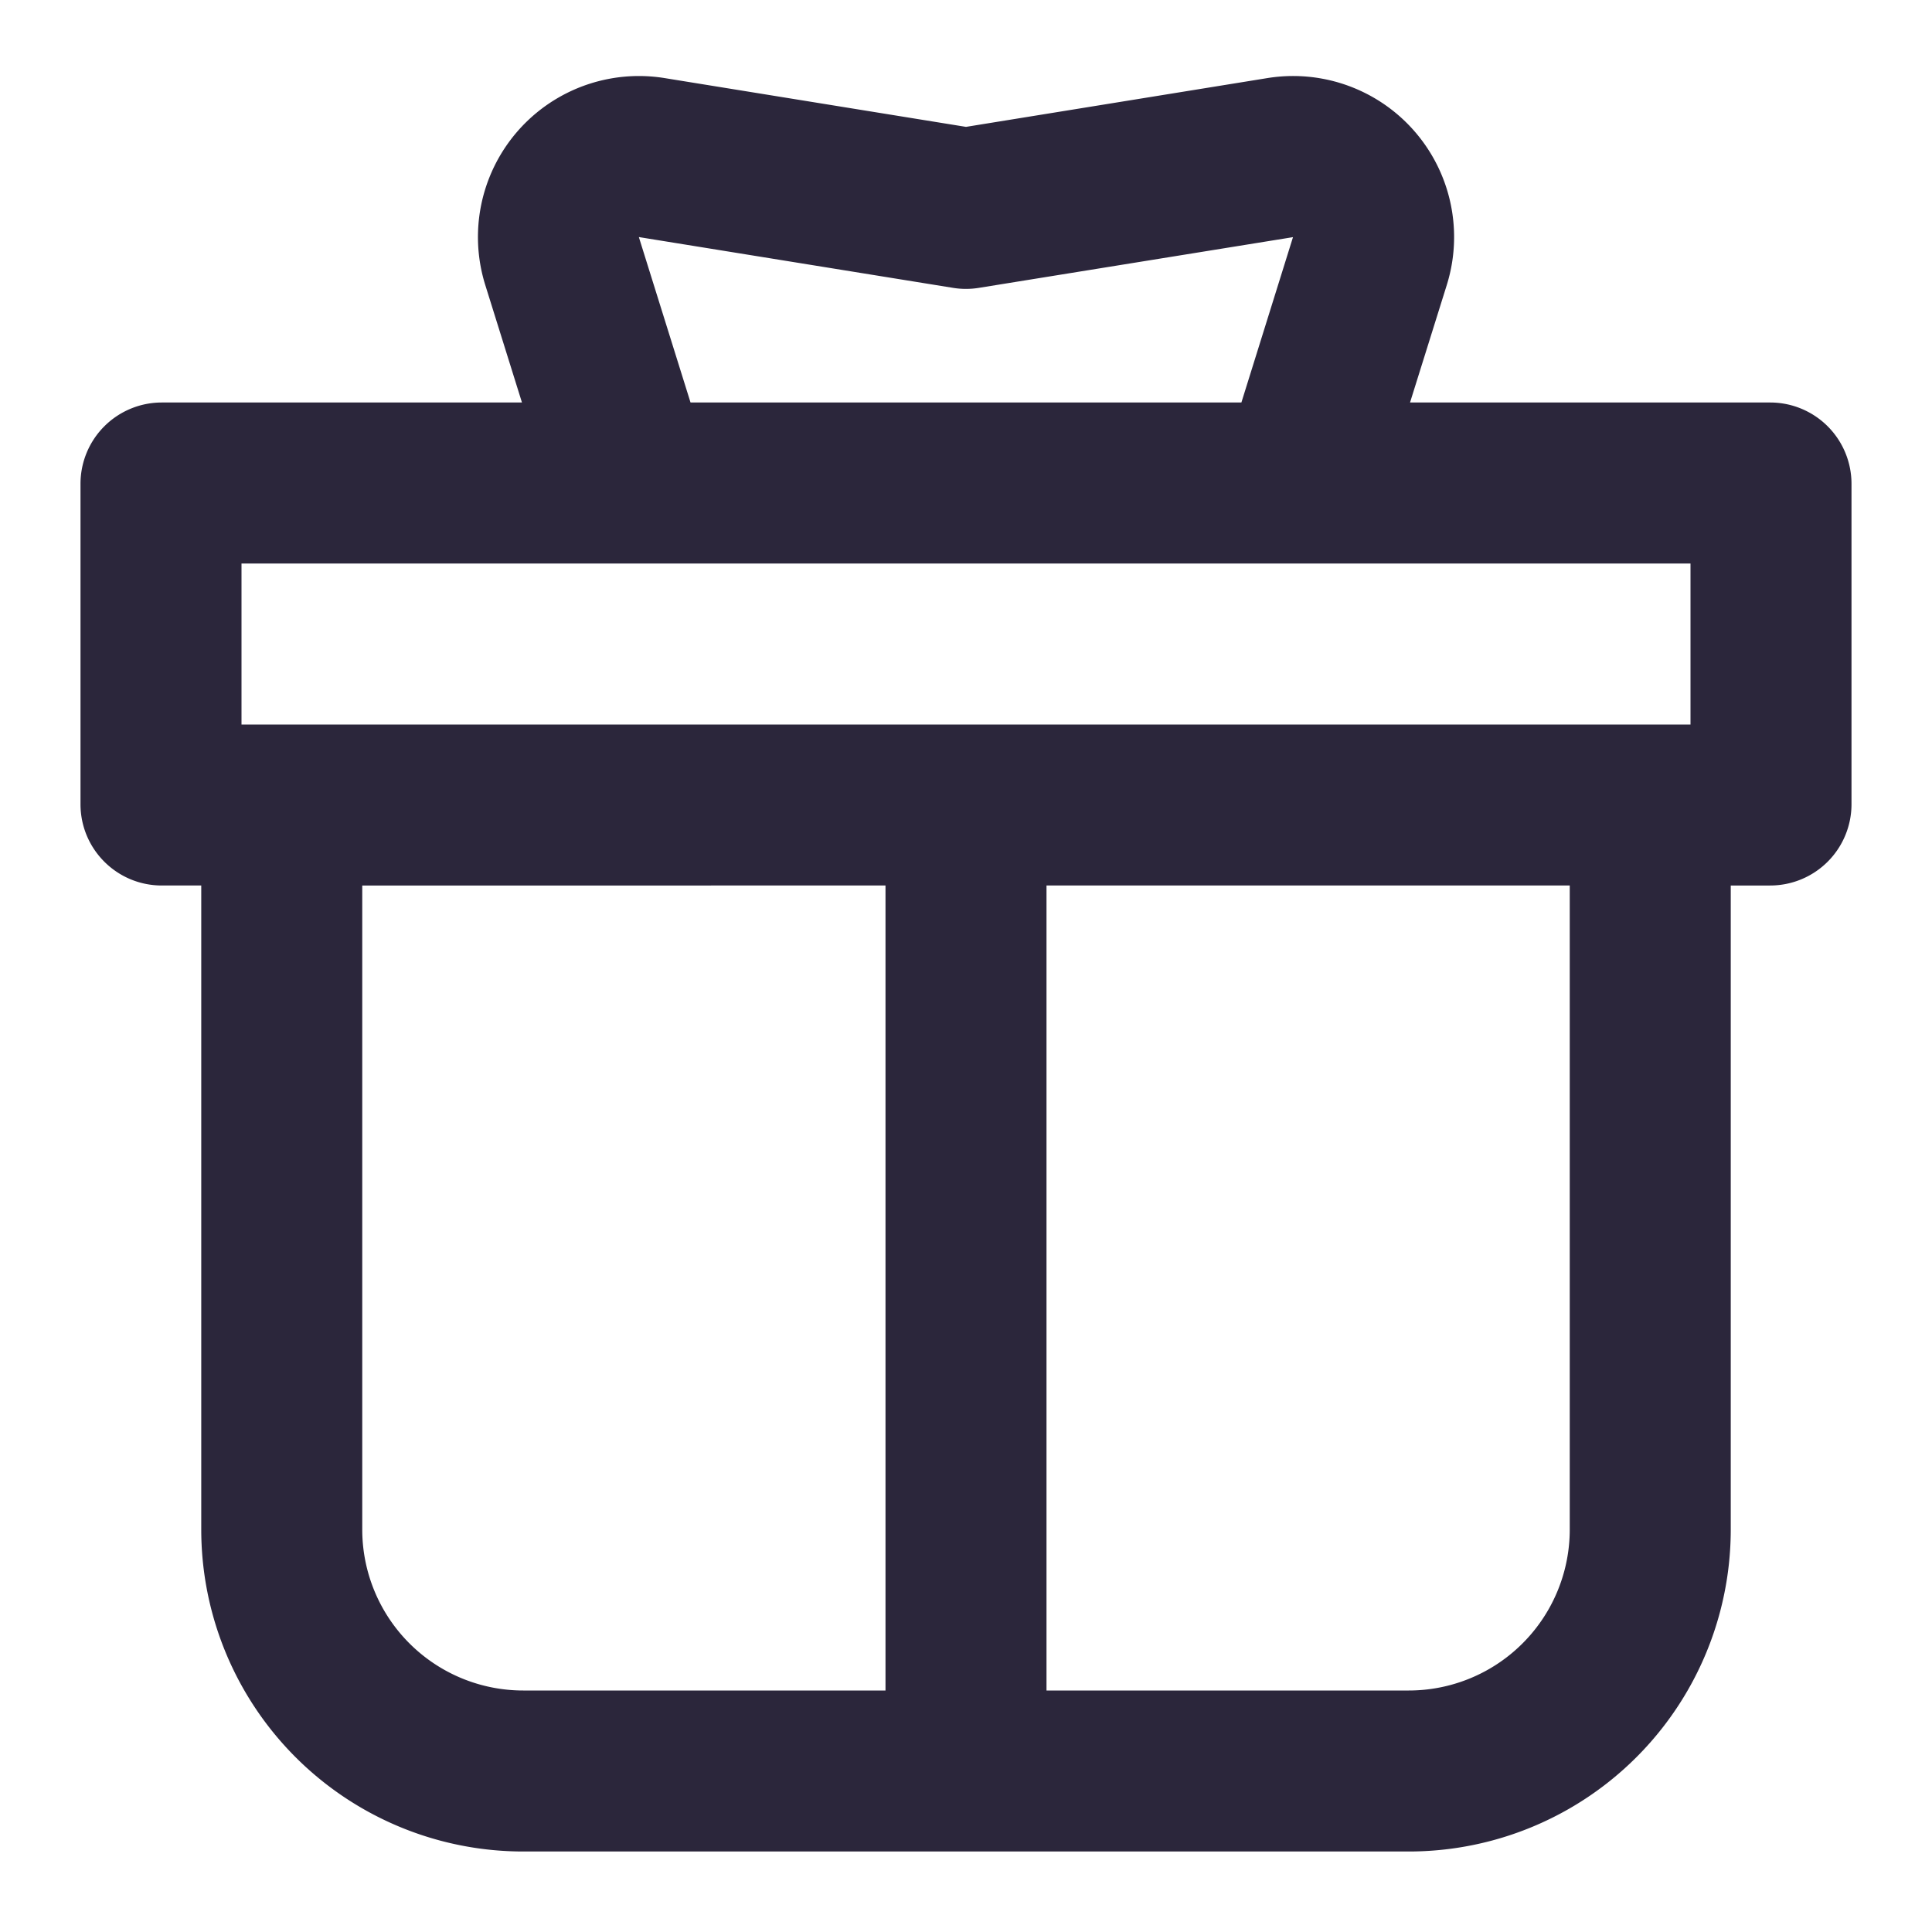 <svg xmlns="http://www.w3.org/2000/svg" fill="none" viewBox="0 0 24 24"><path fill="#2B263B" d="M17.972 3.542A2 2 0 0 0 15.744.97L12 1.576 8.256.97a2 2 0 0 0-2.228 2.57L6.484 5H2.01A1.01 1.01 0 0 0 1 6.01v3.98c0 .558.452 1.01 1.01 1.01h.49v8a4 4 0 0 0 4 4h11a4 4 0 0 0 4-4v-8h.49A1.01 1.01 0 0 0 23 9.99V6.01A1.01 1.01 0 0 0 21.99 5h-4.474l.456-1.458ZM15.422 5H8.578l-.642-2.055 3.904.631a1 1 0 0 0 .319 0l3.903-.63L15.421 5ZM17.5 21H13V11h6.5v8a2 2 0 0 1-2 2ZM11 21H6.5a2 2 0 0 1-2-2v-8H11v10Zm2-12H3V7h18v2h-8Z" data-follow-fill="#2B263B"/></svg>